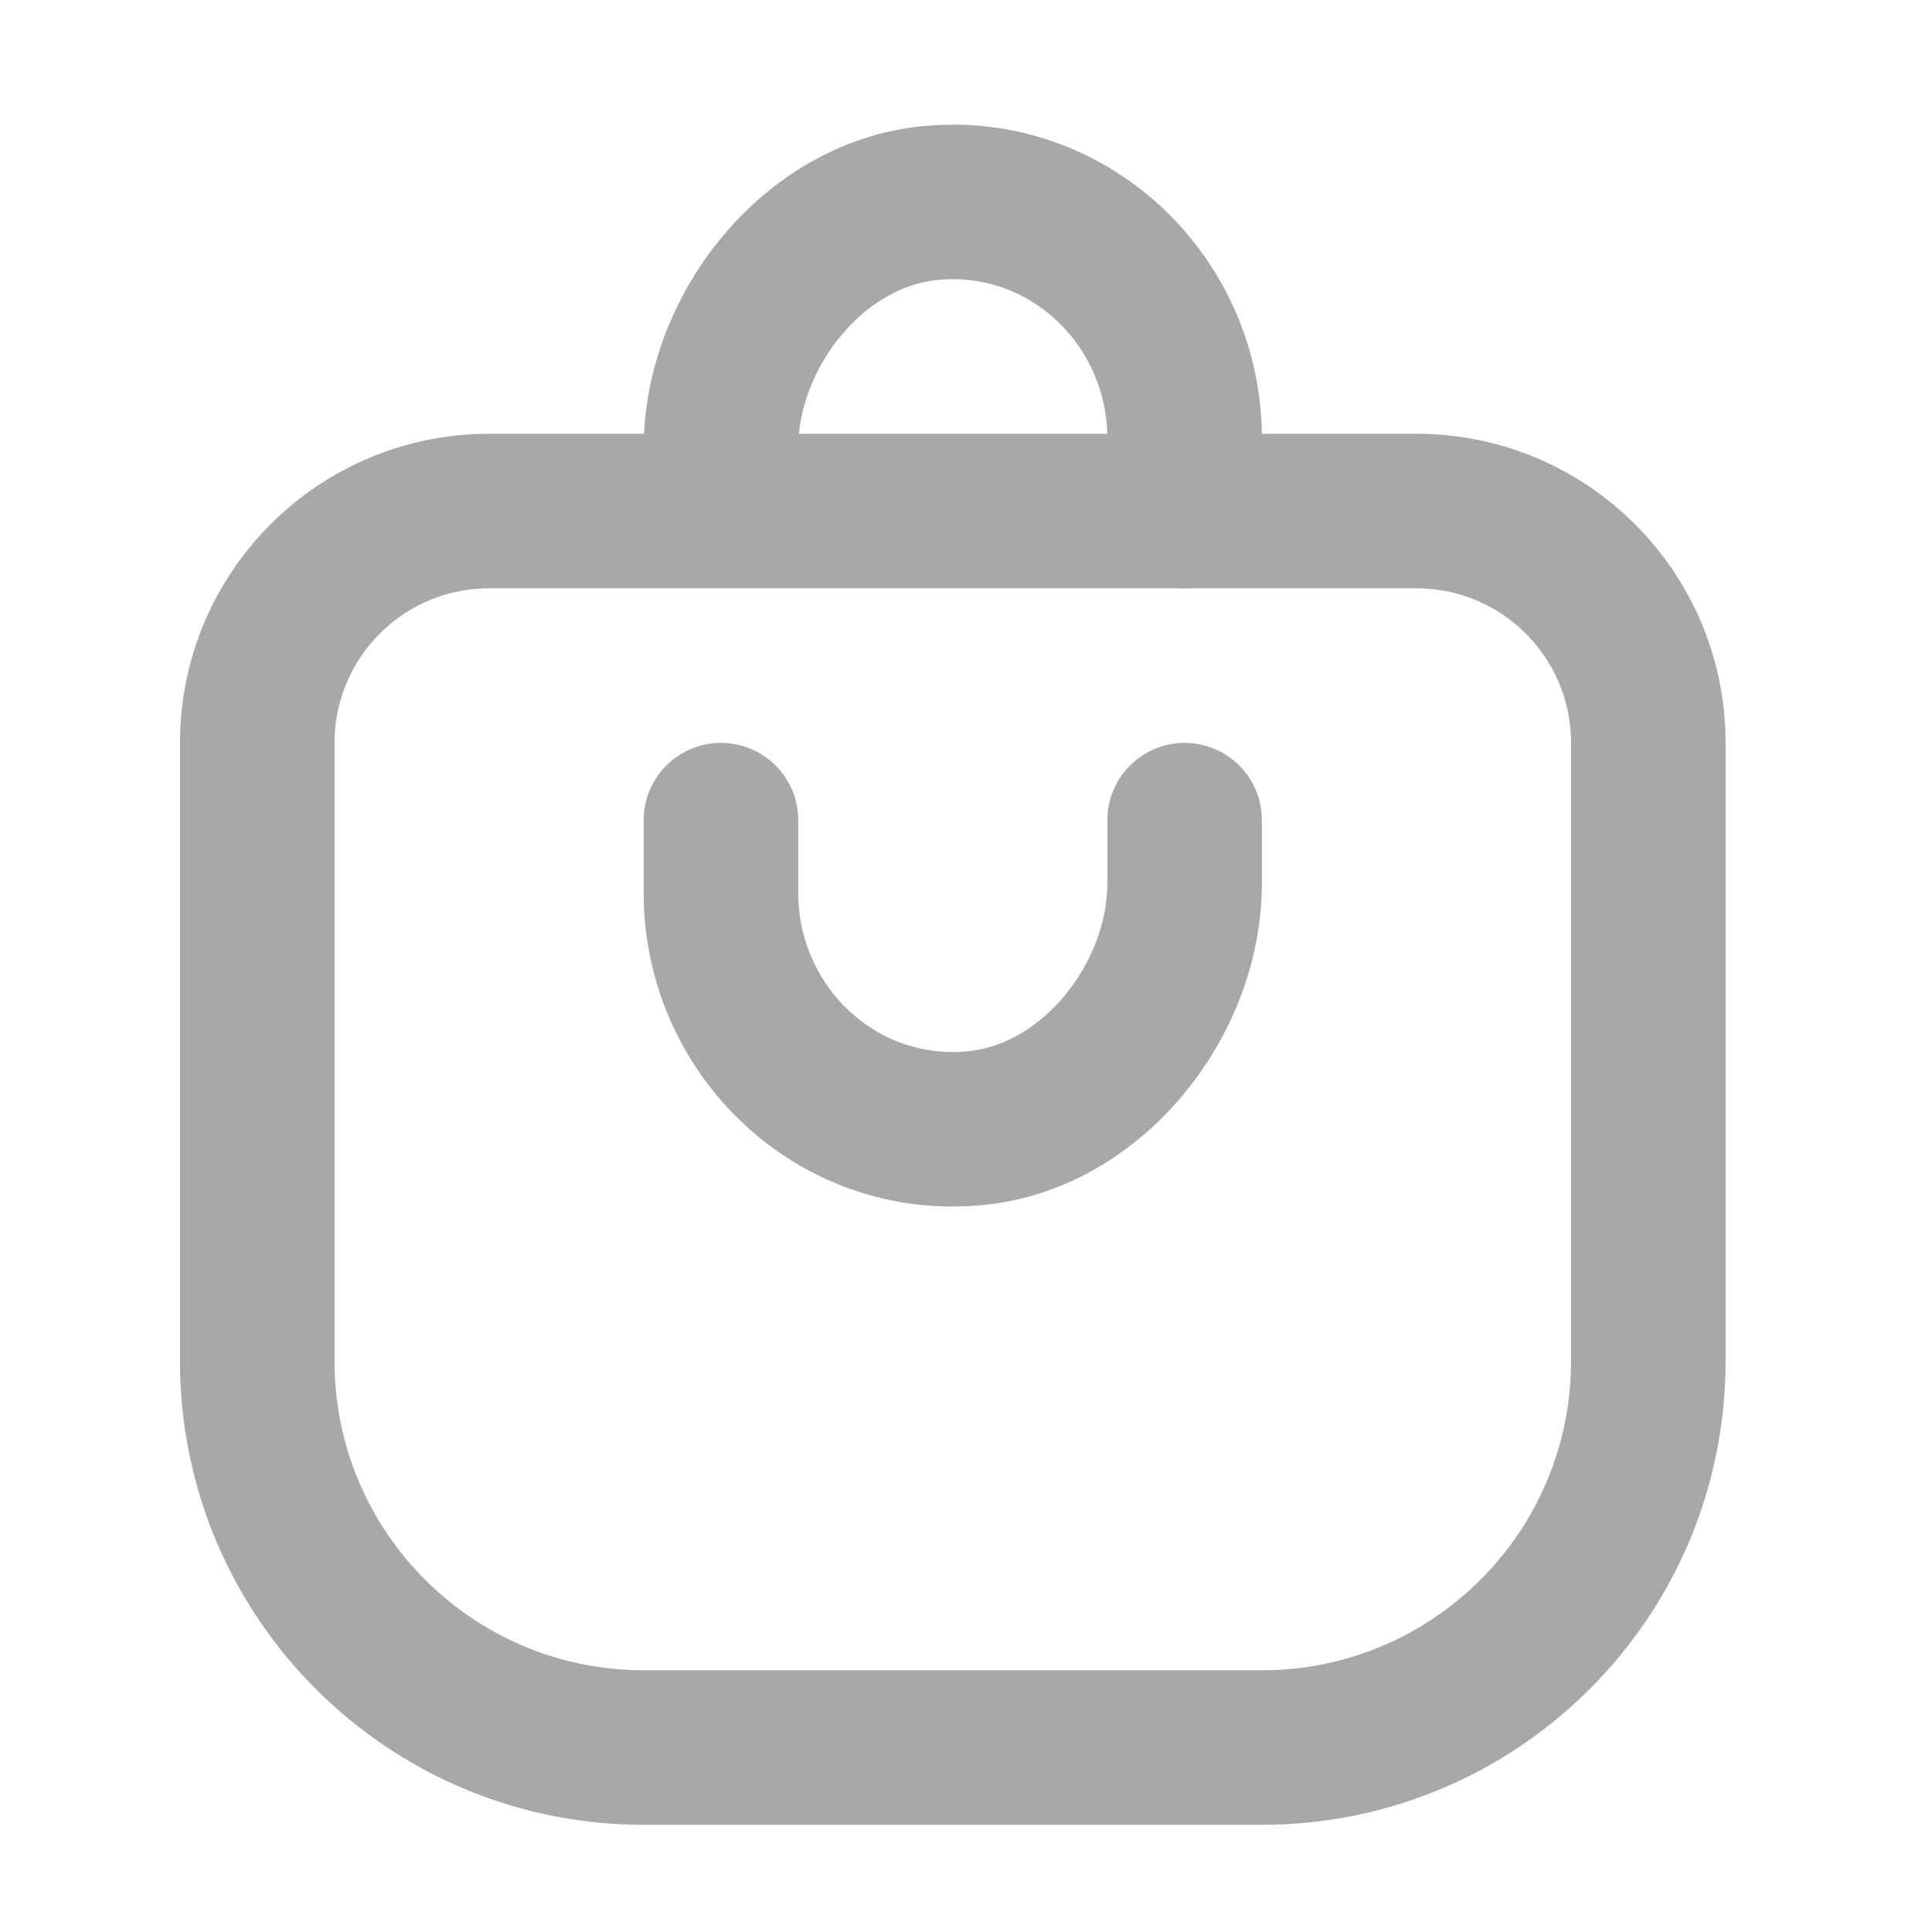 <svg width="25" height="25" viewBox="0 0 25 25" fill="none" xmlns="http://www.w3.org/2000/svg">
<path d="M9.329 6.464V5.804C9.329 4.274 10.536 2.771 12.036 2.628C13.822 2.451 15.329 3.886 15.329 5.675V6.613" stroke="#A8A8A8" stroke-width="2" stroke-miterlimit="10" stroke-linecap="round" stroke-linejoin="round"/>
<path d="M15.329 10.613L15.329 11.423C15.329 12.953 14.122 14.456 12.622 14.598C10.836 14.775 9.329 13.34 9.329 11.552L9.329 10.613" stroke="#A8A8A8" stroke-width="2" stroke-miterlimit="10" stroke-linecap="round" stroke-linejoin="round"/>
<path d="M3.329 9.613C3.329 7.956 4.672 6.613 6.329 6.613H18.329C19.986 6.613 21.329 7.956 21.329 9.613V17.613C21.329 20.375 19.09 22.613 16.329 22.613H8.329C5.568 22.613 3.329 20.375 3.329 17.613V9.613Z" stroke="#A8A8A8" stroke-width="2"/>
</svg>
